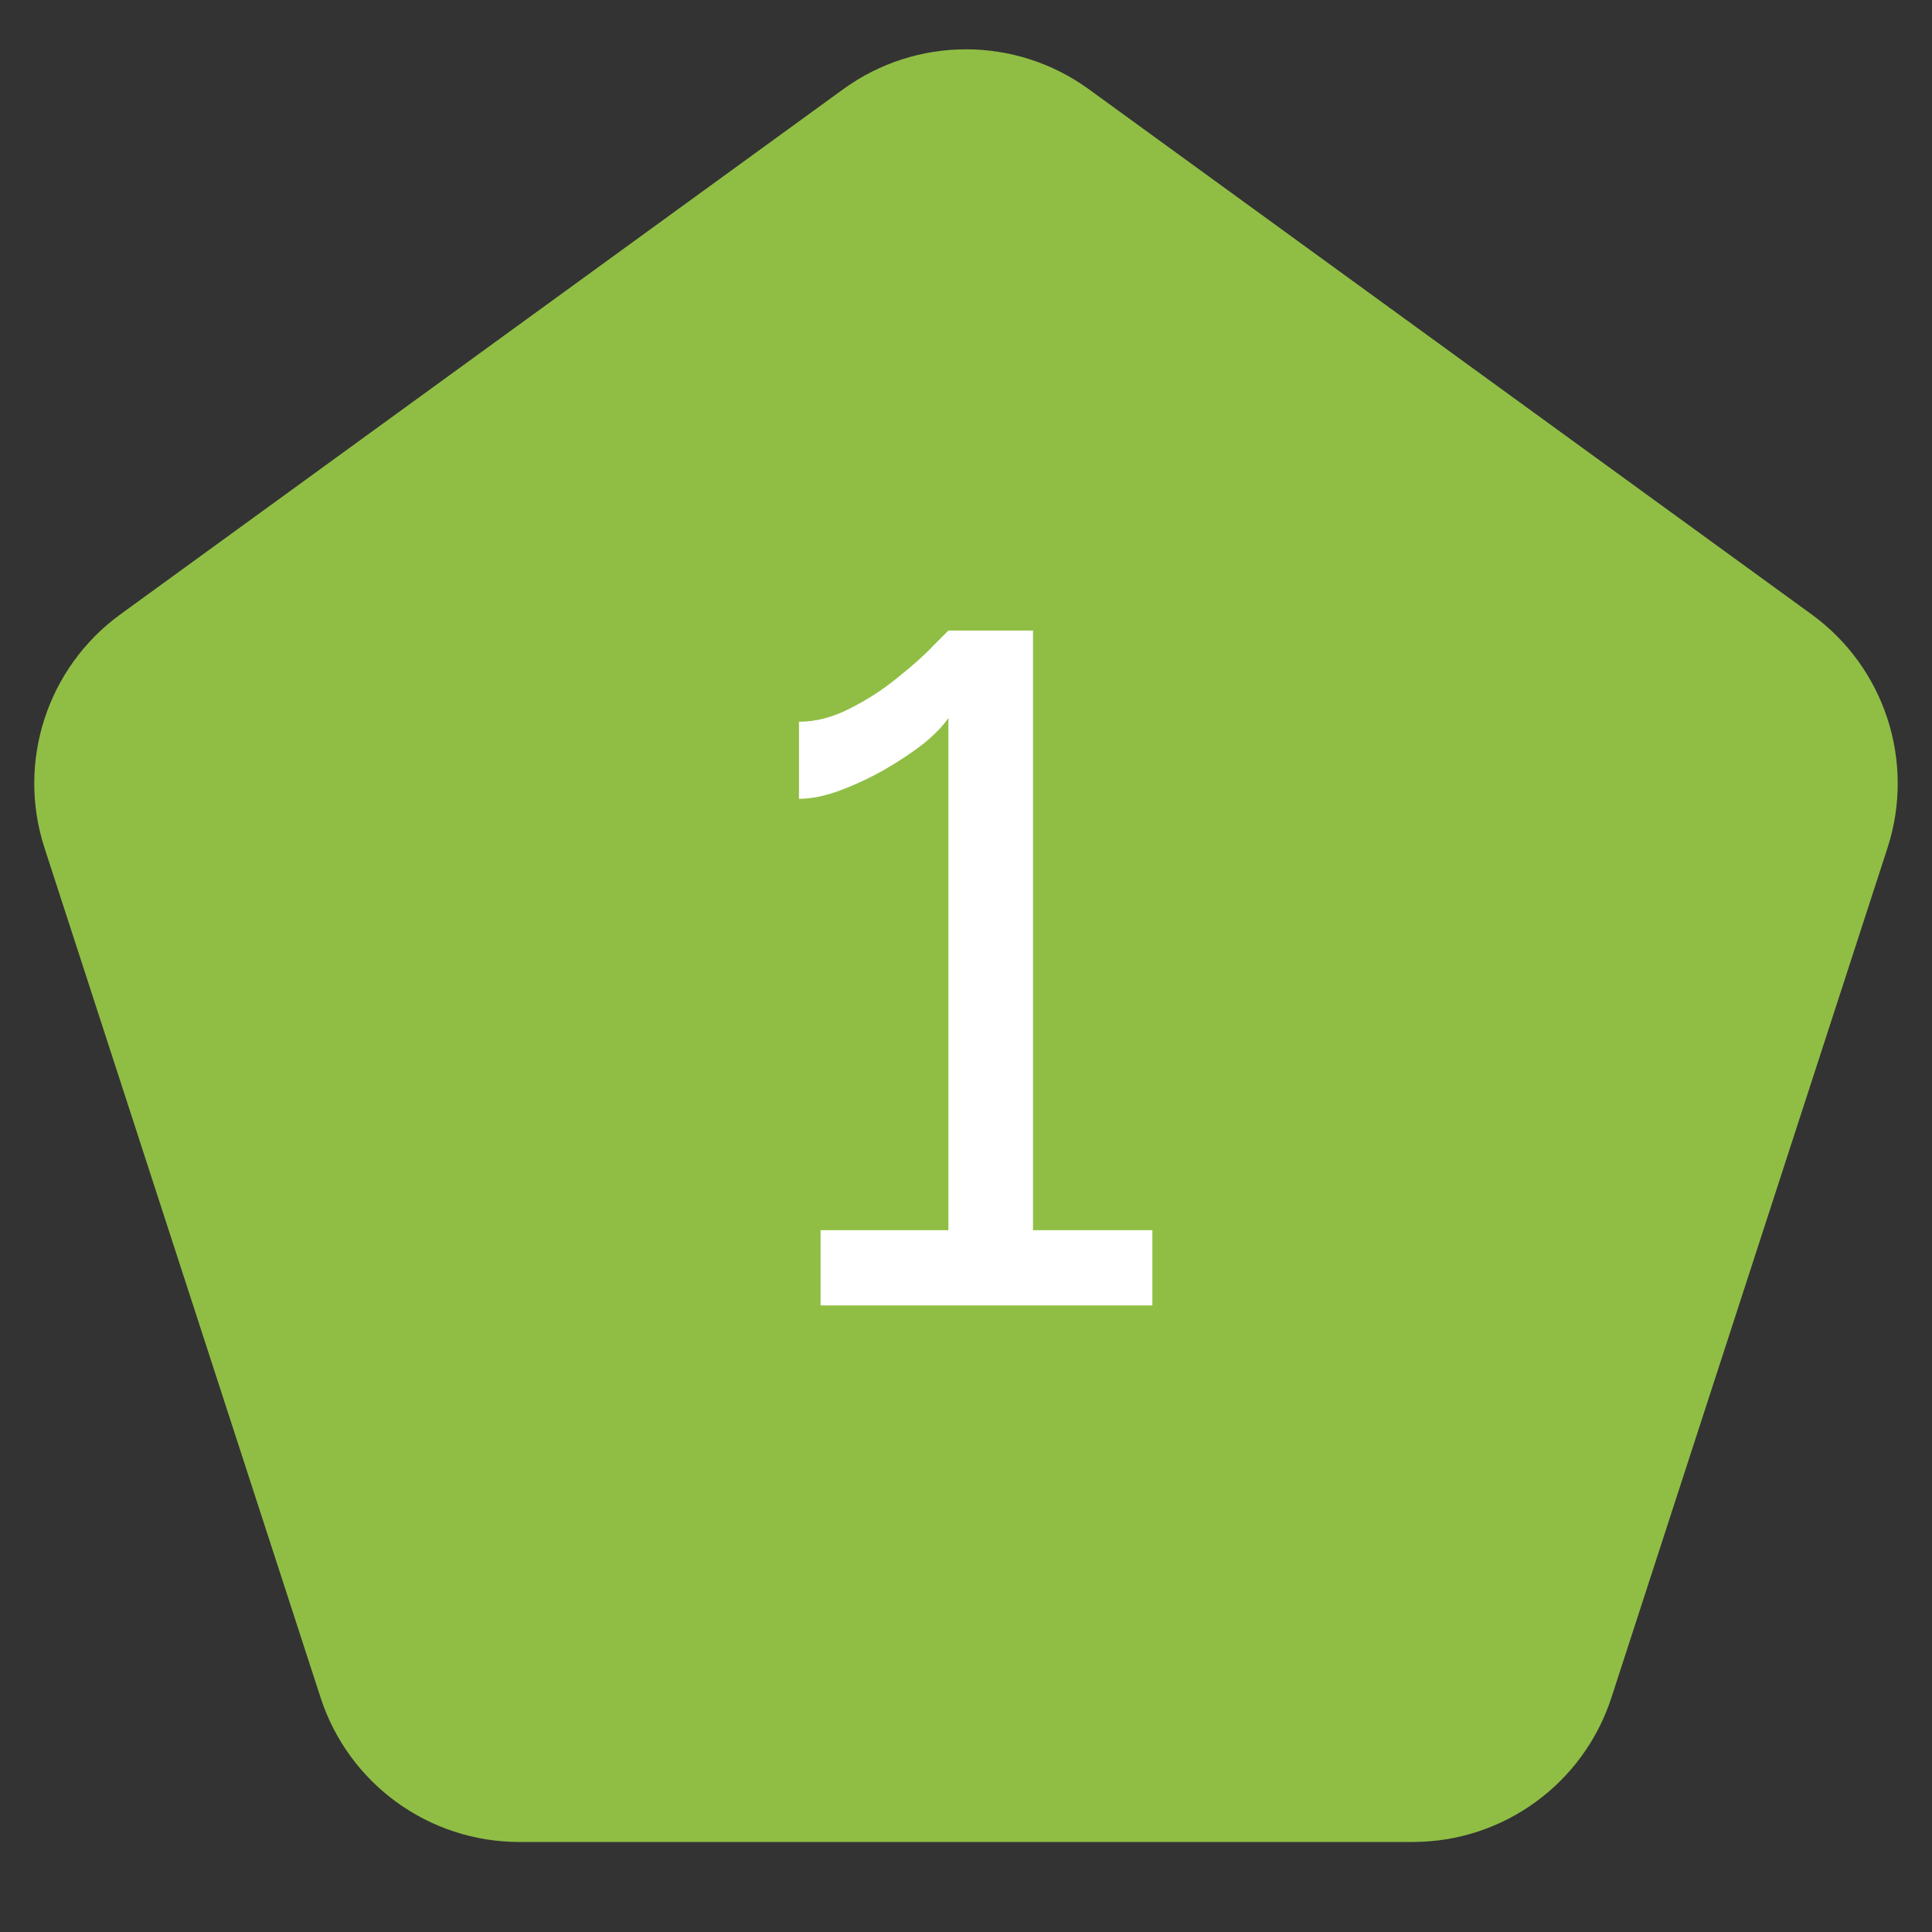 <svg width="37" height="37" viewBox="0 0 37 37" fill="none" xmlns="http://www.w3.org/2000/svg">
<rect x="0" y="0" width="37" height="37" fill="#333333" stroke="none"/>
<path d="M16.149 1.708C17.551 0.69 19.449 0.69 20.851 1.708L34.694 11.766C36.096 12.784 36.683 14.59 36.148 16.238L30.86 32.512C30.324 34.16 28.788 35.276 27.056 35.276H9.944C8.211 35.276 6.676 34.16 6.14 32.512L0.852 16.238C0.317 14.59 0.904 12.784 2.305 11.766L16.149 1.708Z" fill="#90BE45"/>
<path d="M22.069 23.56V25H15.715V23.56H18.163V13.75C18.067 13.894 17.911 14.056 17.695 14.236C17.479 14.404 17.227 14.572 16.939 14.74C16.663 14.896 16.381 15.028 16.093 15.136C15.805 15.244 15.541 15.298 15.301 15.298V13.822C15.625 13.822 15.949 13.738 16.273 13.57C16.609 13.402 16.915 13.204 17.191 12.976C17.479 12.748 17.707 12.544 17.875 12.364C18.055 12.184 18.151 12.088 18.163 12.076H19.783V23.56H22.069Z" fill="white"/>
</svg>
